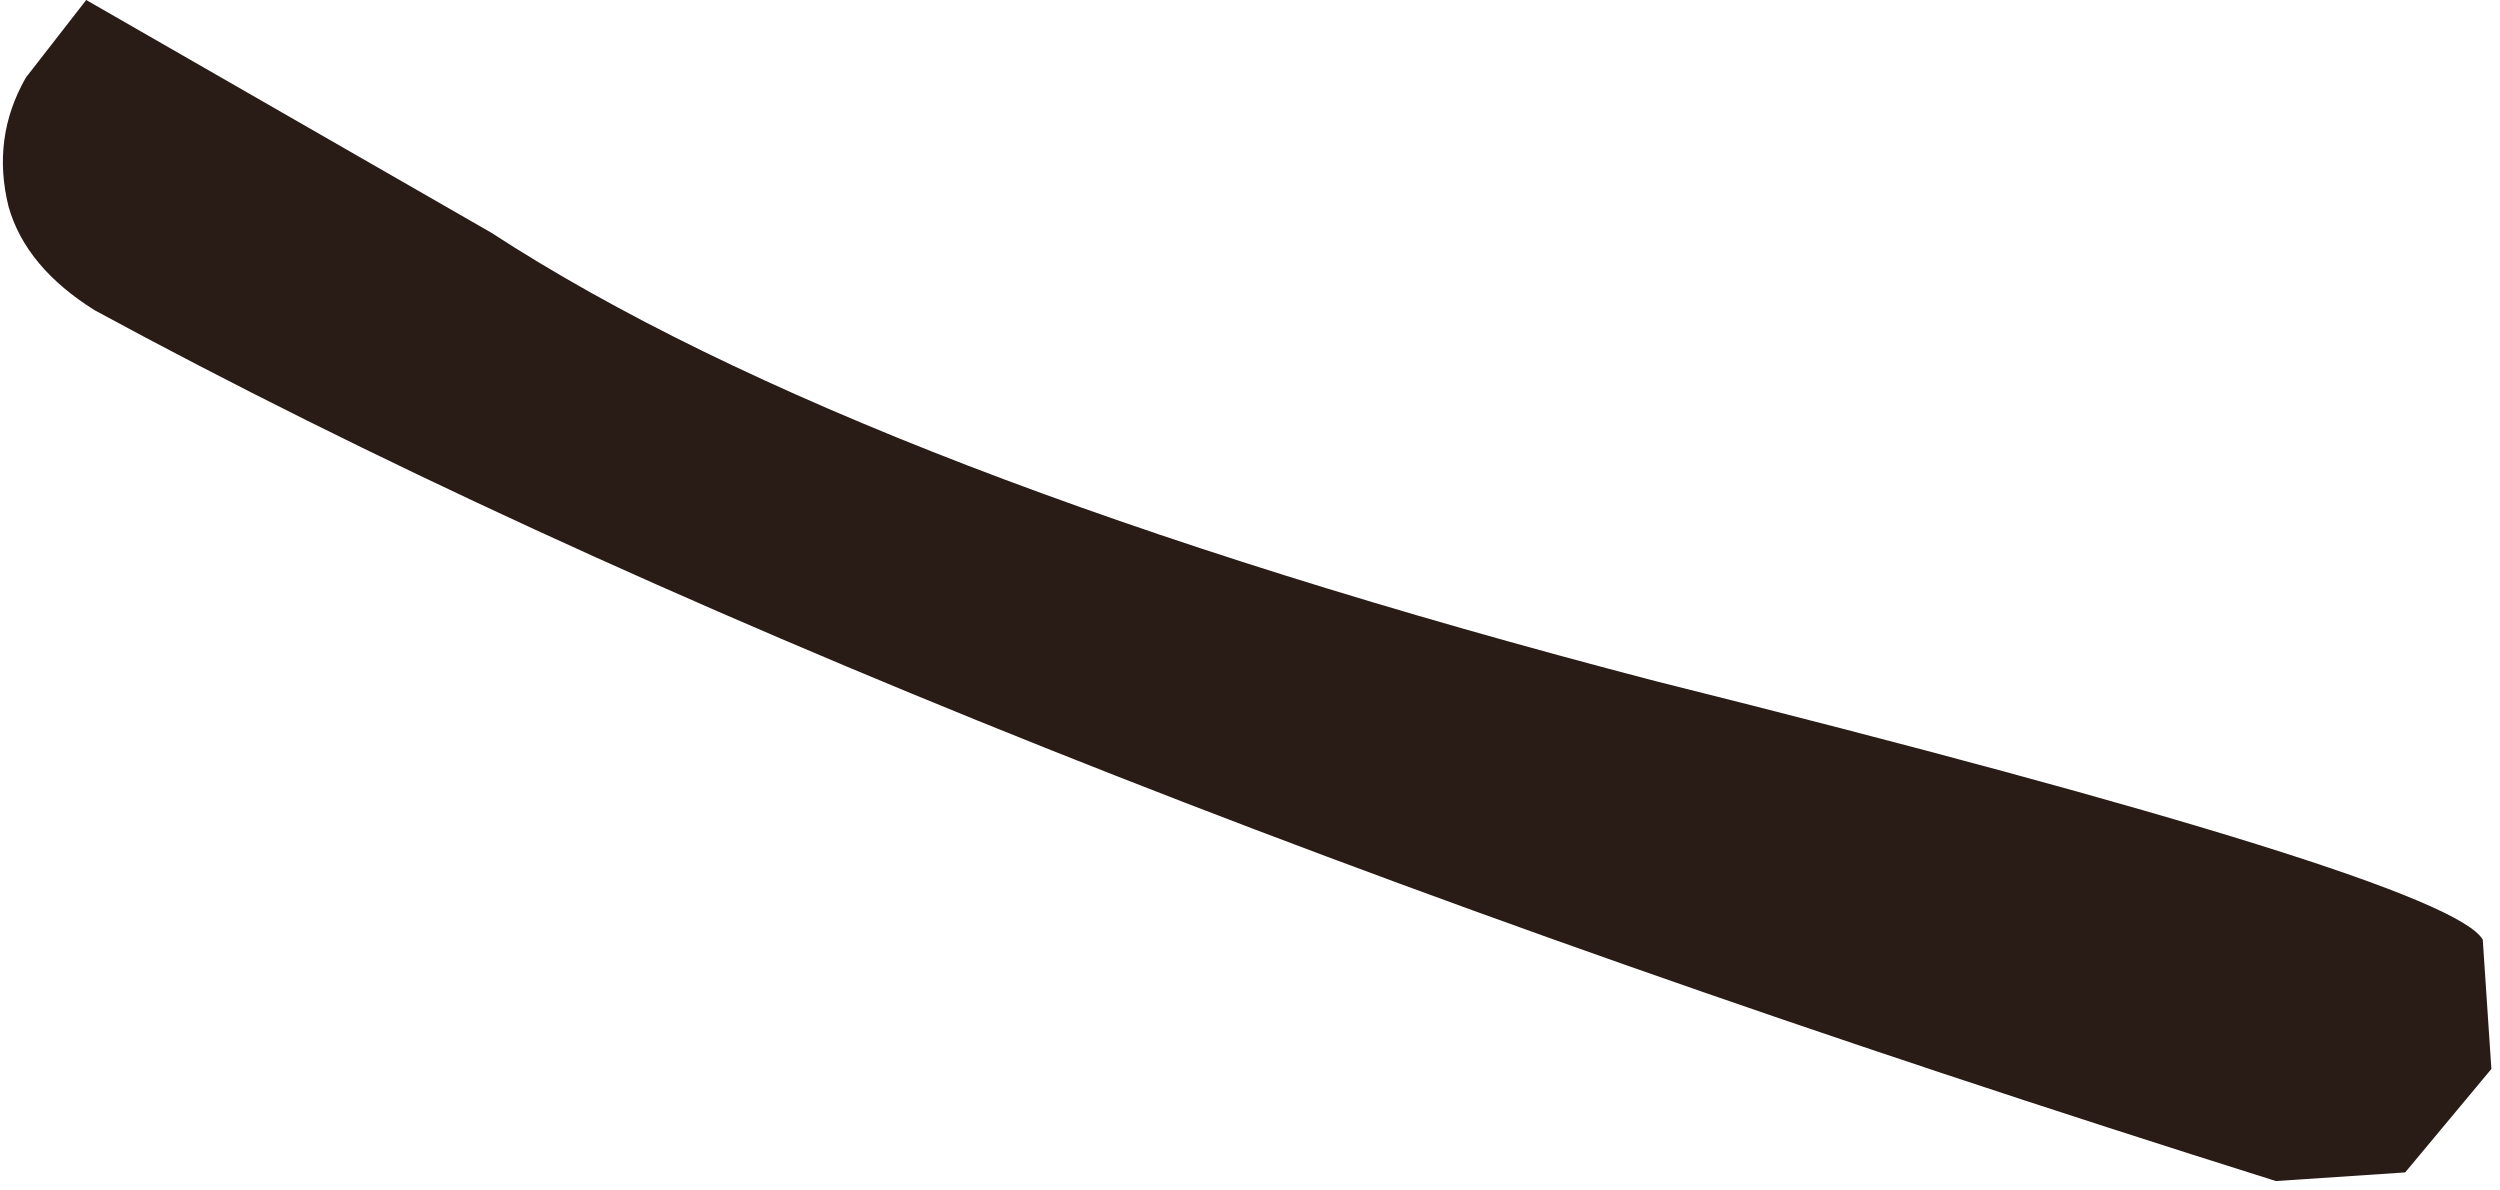 <?xml version="1.0" encoding="UTF-8" standalone="no"?>
<svg xmlns:ffdec="https://www.free-decompiler.com/flash" xmlns:xlink="http://www.w3.org/1999/xlink" ffdec:objectType="shape" height="6.9px" width="14.5px" xmlns="http://www.w3.org/2000/svg">
  <g transform="matrix(1.0, 0.0, 0.0, 1.0, -5.3, 12.35)">
    <path d="M5.8 -12.35 L8.15 -11.0 Q10.3 -9.6 14.9 -8.4 19.5 -7.25 19.7 -6.9 L19.75 -6.15 19.25 -5.55 18.5 -5.5 Q10.55 -8.0 5.85 -10.55 5.45 -10.8 5.35 -11.15 5.25 -11.55 5.45 -11.9 L5.8 -12.35" fill="#291b16" fill-rule="evenodd" stroke="none"/>
  </g>
</svg>
